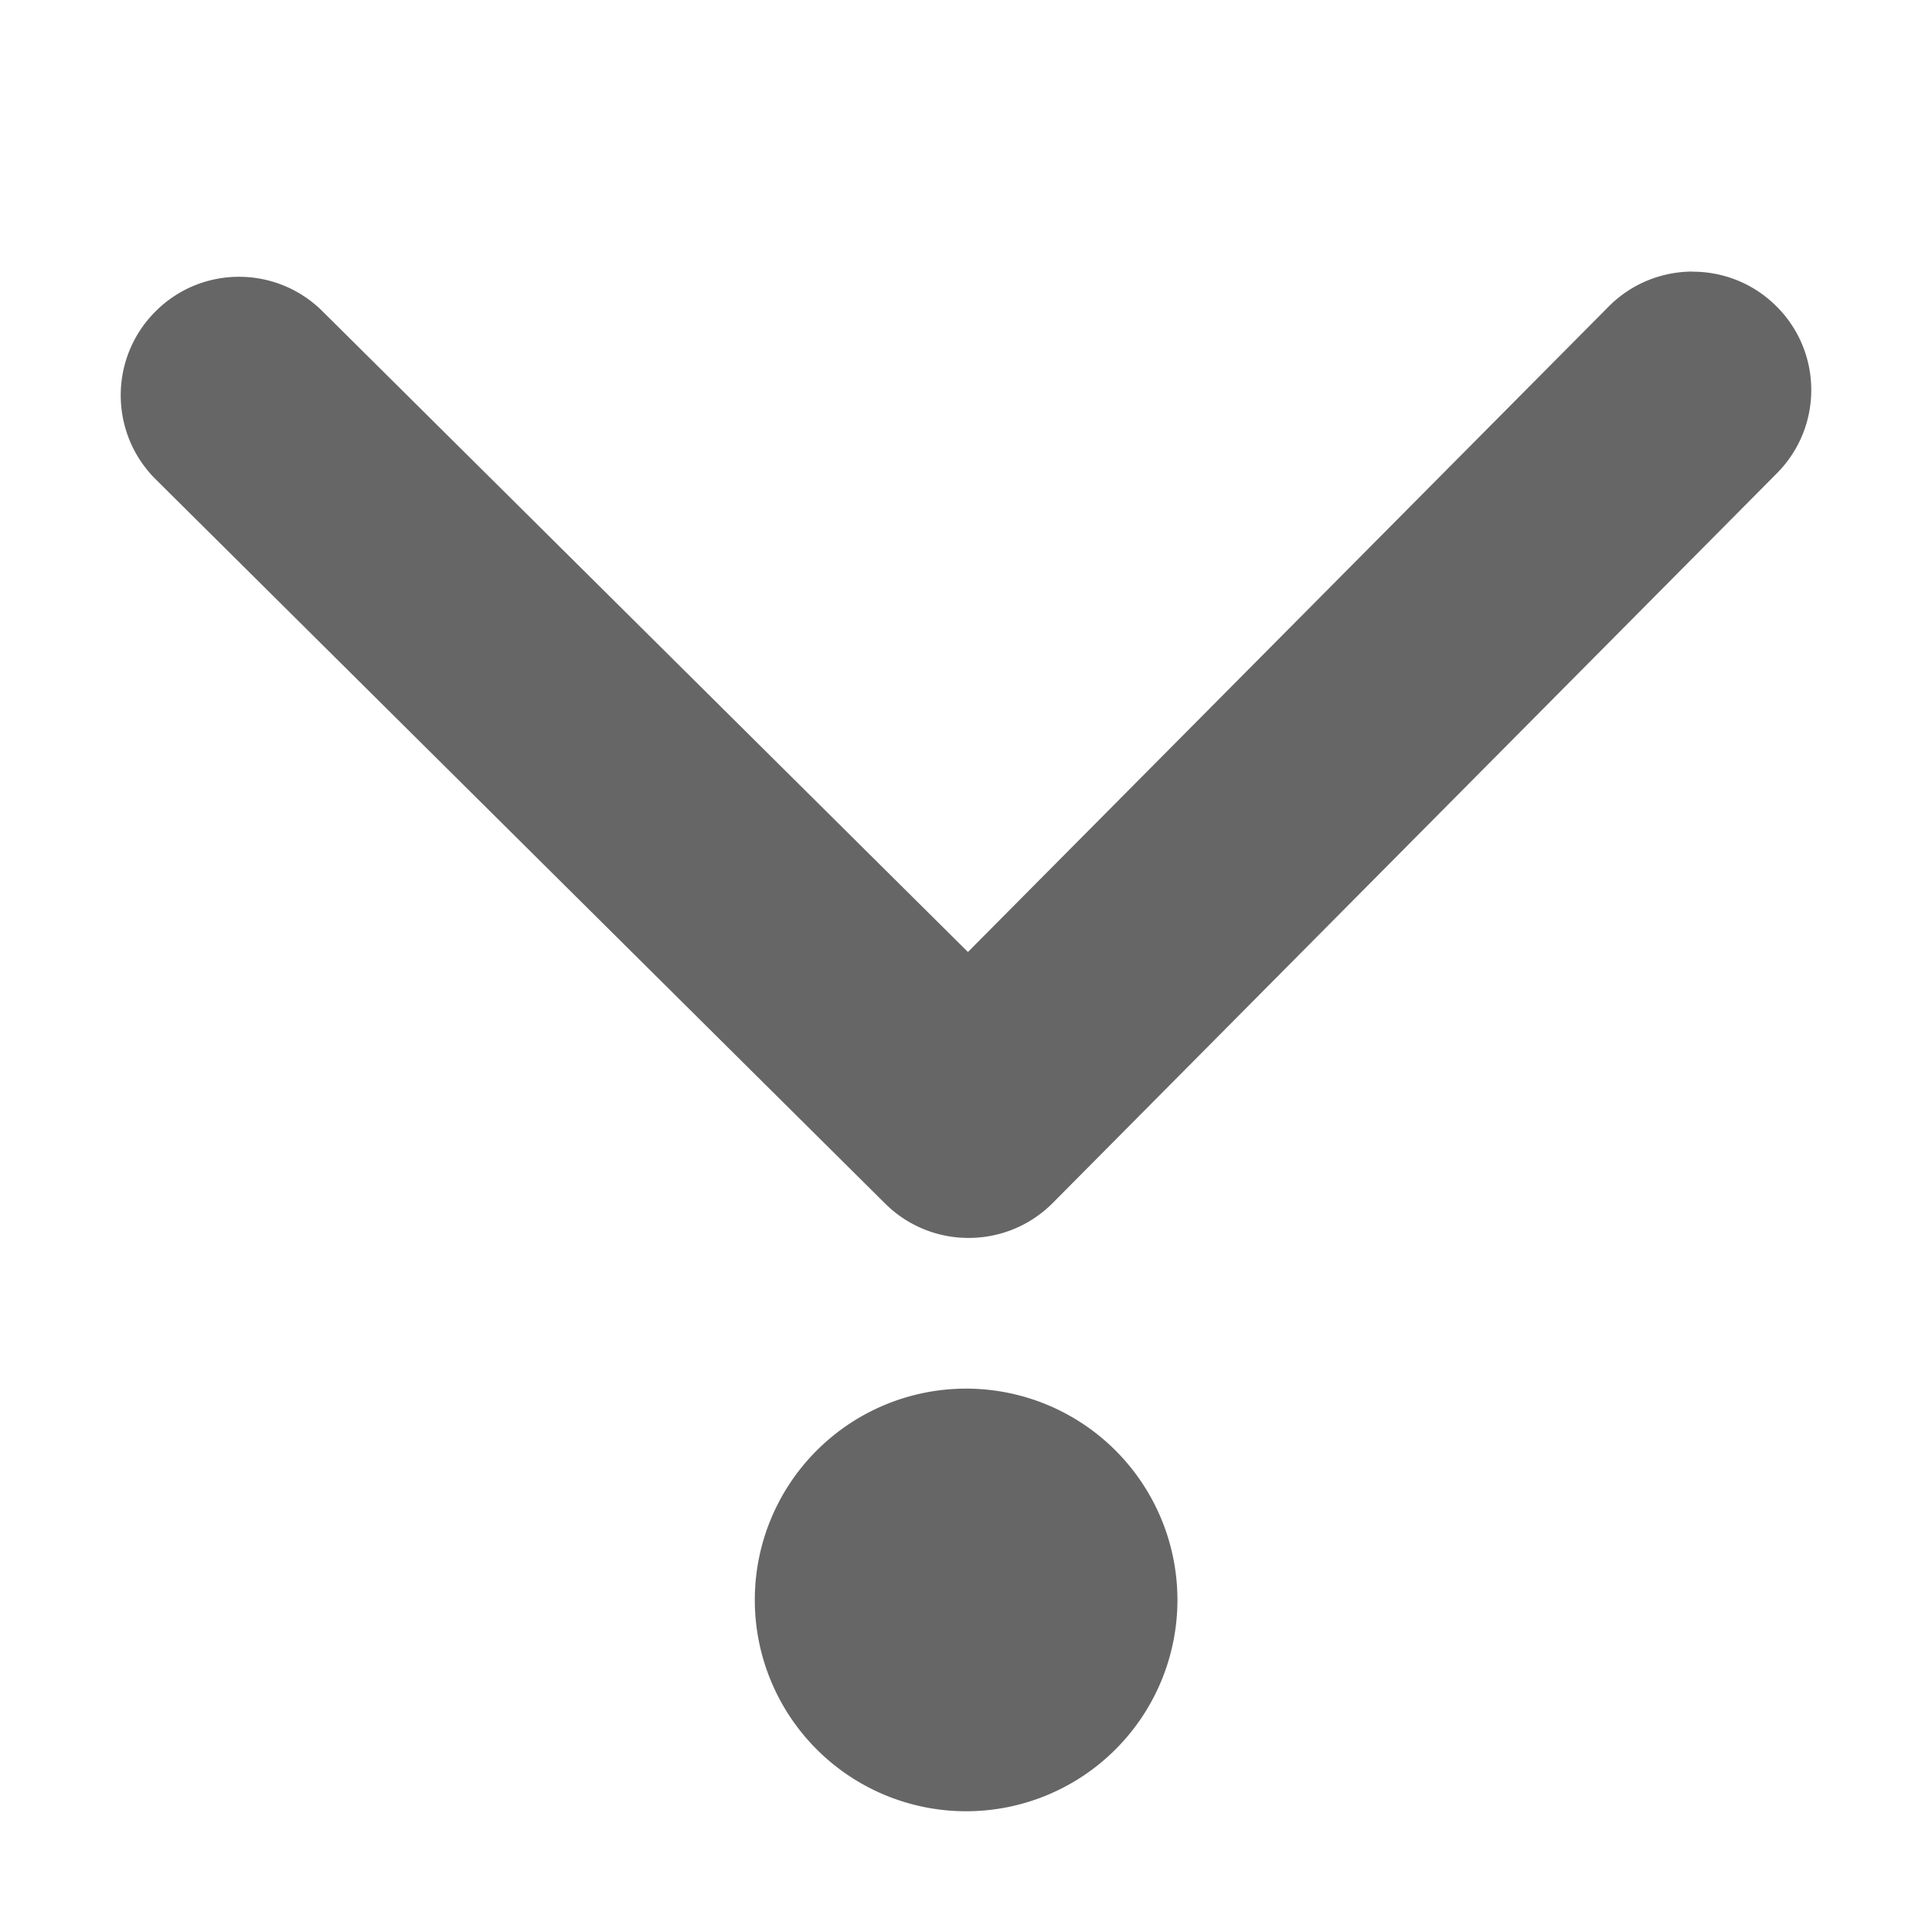 <svg version="1.1" viewBox="0 0 16 16" xmlns="http://www.w3.org/2000/svg">
 <defs>
  <style id="current-color-scheme" type="text/css">.ColorScheme-Text {
        color:#666666;
      }</style>
 </defs>
 <path class="ColorScheme-Text" d="m14.016 2.249c-0.251 9.066e-4 -0.502 0.097-0.693 0.289l-5.307 5.346-5.346-5.307c-0.384-0.381-1.004-0.38-1.385 0.005-0.382 0.384-0.38 1.006 0.005 1.388l6.04 5.997c0.192 0.191 0.444 0.286 0.695 0.285 0.251-9.06e-4 0.502-0.097 0.693-0.289l5.997-6.043c0.382-0.384 0.38-1.004-0.005-1.385-0.192-0.191-0.444-0.286-0.695-0.285zm-6.015 9.251a1.75 1.75 0 0 0-1.75 1.75 1.75 1.75 0 0 0 1.75 1.75 1.75 1.75 0 0 0 1.75-1.75 1.75 1.75 0 0 0-1.75-1.75z" color="#666666" fill="currentColor"/>
</svg>
